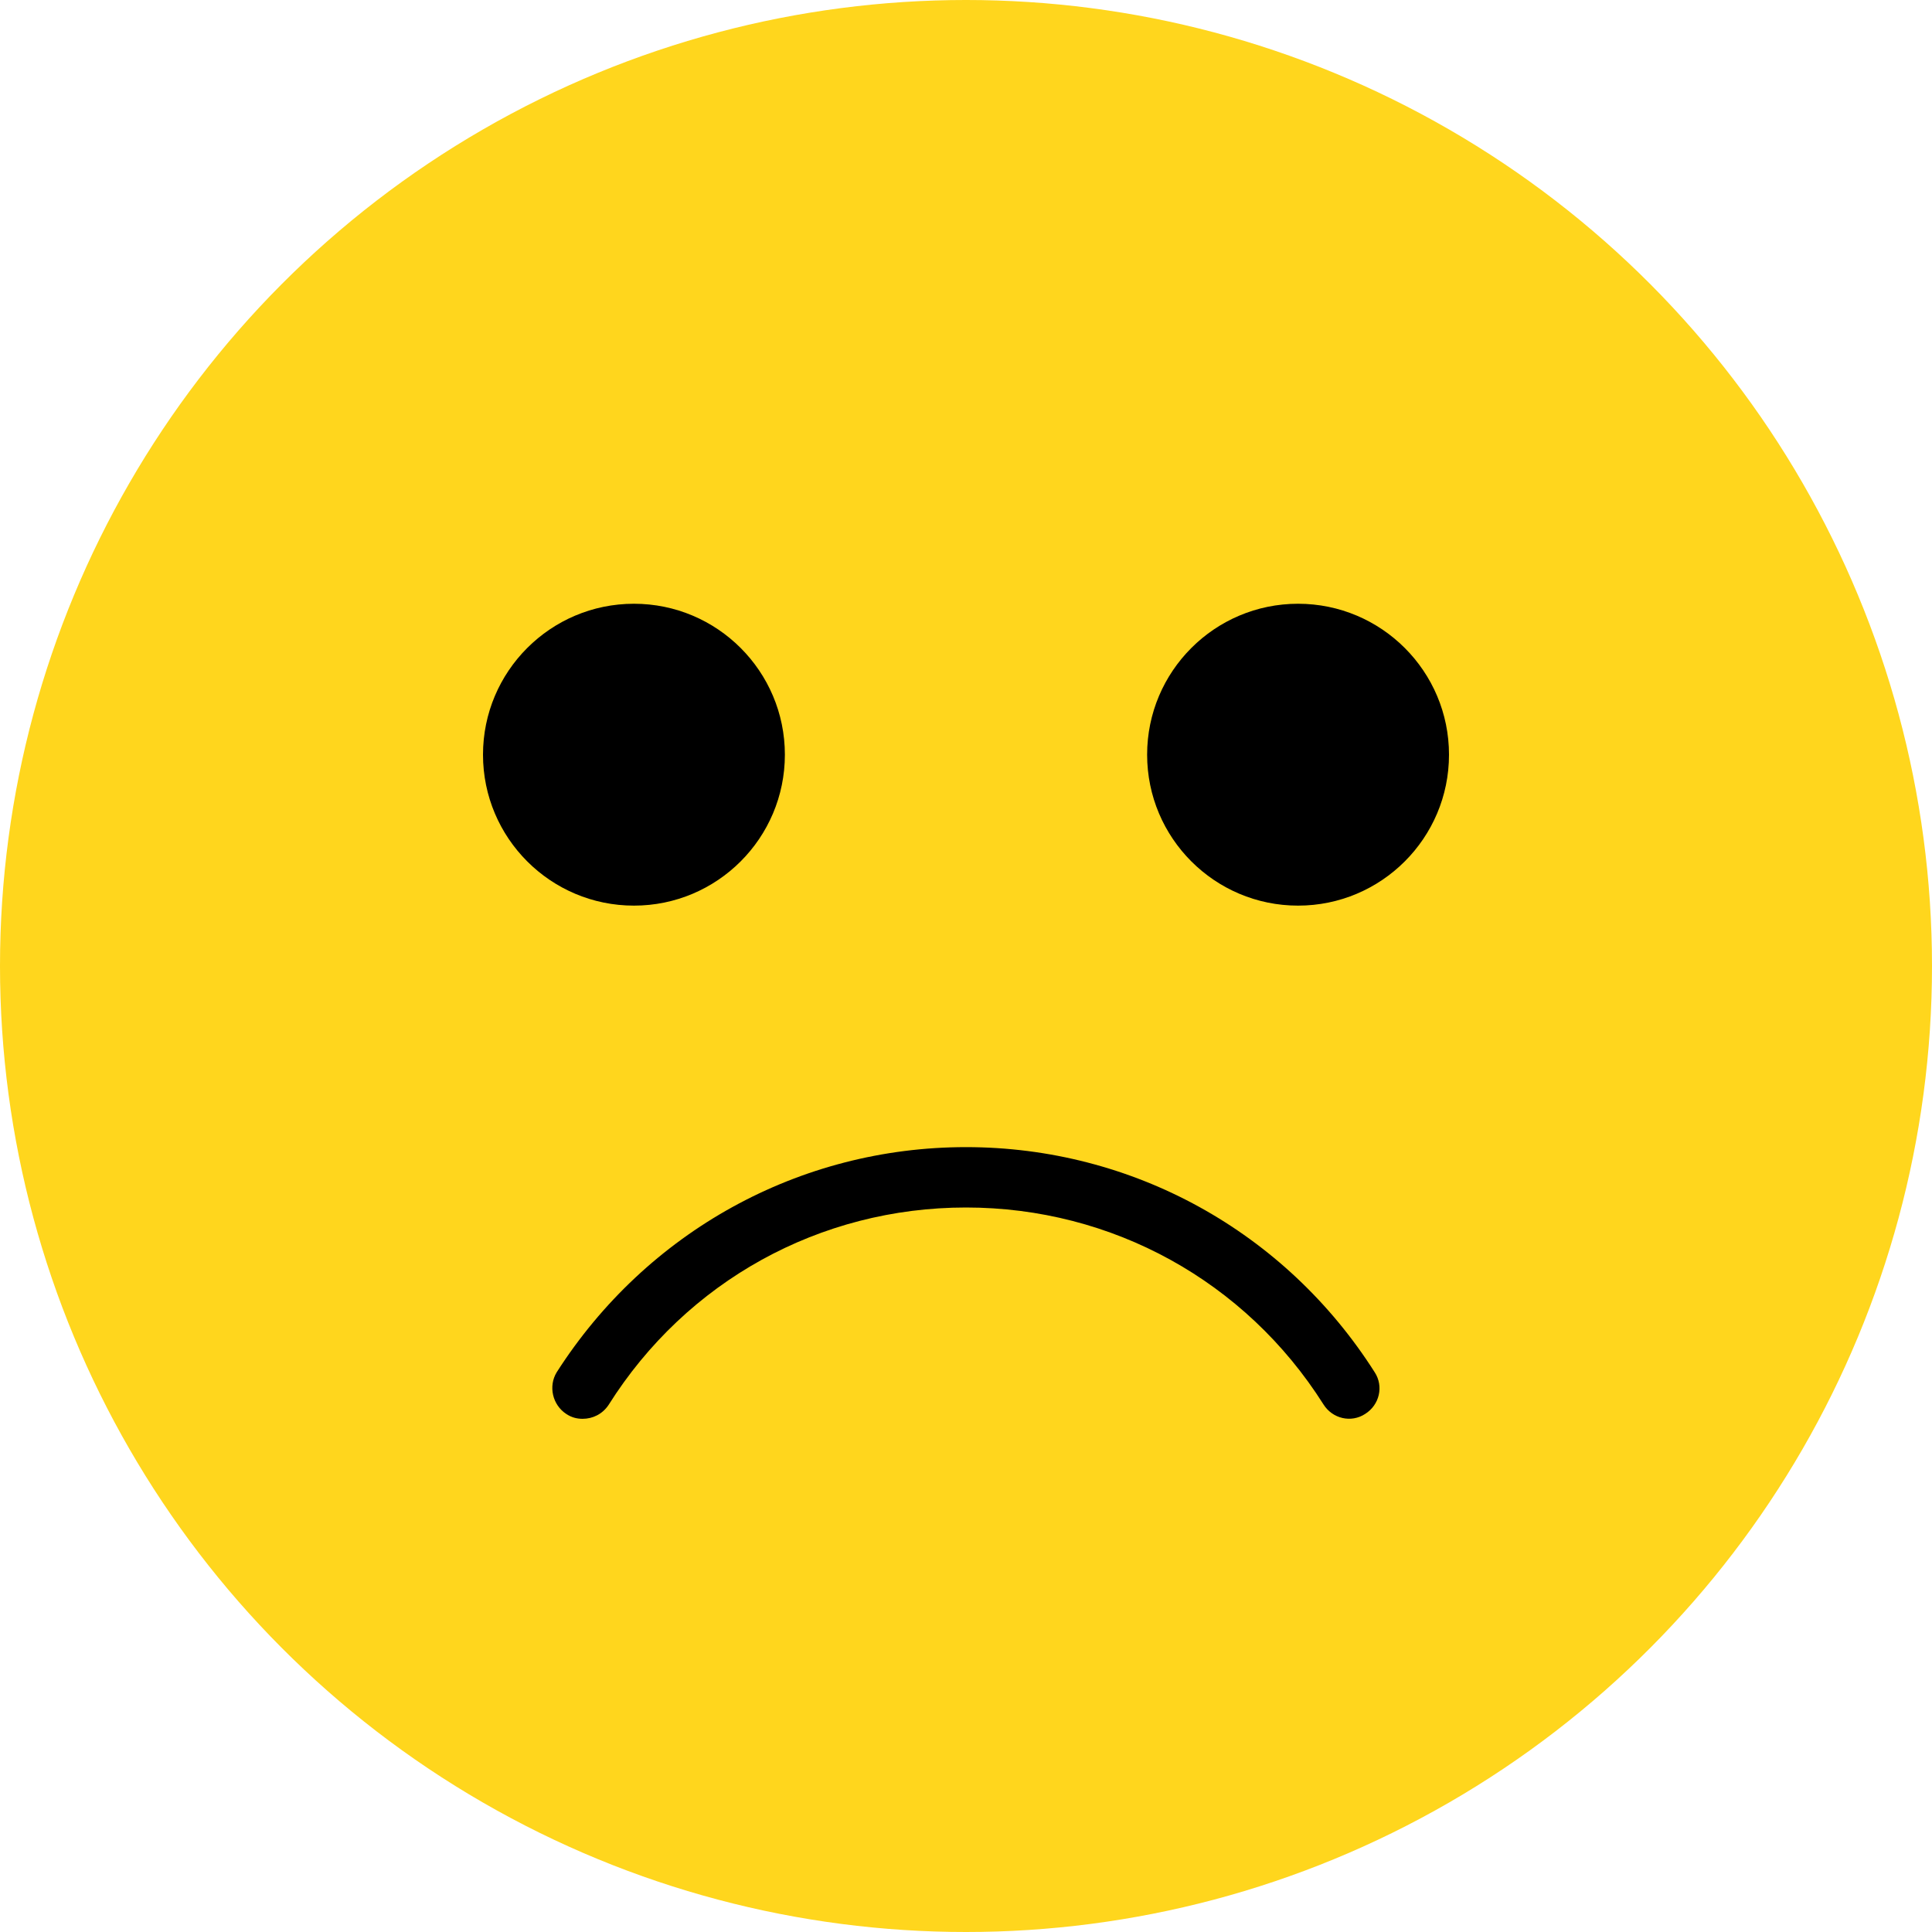 <svg xmlns="http://www.w3.org/2000/svg" viewBox="2 2 32 32"><g width="36" height="36" viewBox="0 0 36 36" fill="none" id="face_sad_v2-filled"><circle cx="18" cy="18" r="16" fill="#FFD61D"/><path d="M11.65 25.5C11.56 25.5 11.47 25.48 11.38 25.42C11.15 25.27 11.08 24.96 11.22 24.73C12.71 22.4 15.24 21 18 21C20.76 21 23.29 22.4 24.77 24.73C24.92 24.96 24.85 25.27 24.61 25.42C24.38 25.57 24.07 25.5 23.92 25.26C22.63 23.22 20.42 22 18 22C15.58 22 13.37 23.22 12.08 25.27C11.98 25.42 11.82 25.5 11.65 25.5ZM12.5 12C11.12 12 10 13.12 10 14.5C10 15.88 11.12 17 12.5 17C13.88 17 15 15.88 15 14.5C15 13.12 13.88 12 12.5 12ZM23.5 12C22.12 12 21 13.12 21 14.5C21 15.88 22.12 17 23.5 17C24.88 17 26 15.88 26 14.5C26 13.12 24.88 12 23.5 12Z" fill="black"/></g></svg>